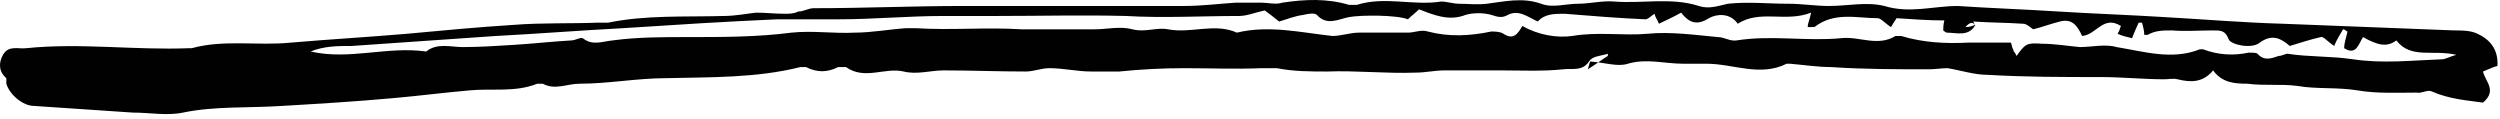 <svg width="356" height="17" viewBox="0 0 356 17" fill="none" xmlns="http://www.w3.org/2000/svg">
<path d="M226.108 9.866C227.374 9.076 228.164 8.443 228.955 7.968C228.955 7.968 228.955 7.81 228.955 7.652C228.006 7.968 226.741 7.968 226.267 8.759C225.318 10.183 223.894 9.708 222.629 9.866C219.624 10.183 216.619 10.024 213.773 10.024C211.084 10.024 208.396 10.024 205.707 10.024C204.284 10.024 203.018 10.341 201.595 10.341C197.325 10.499 193.213 10.024 188.943 10.183C186.729 10.183 184.198 10.183 181.826 9.708C181.194 9.708 180.403 9.708 179.612 9.708C175.975 9.866 172.337 9.708 168.7 9.708C165.537 9.708 162.532 9.866 159.369 10.183C158.104 10.183 156.838 10.183 155.415 10.183C153.359 10.183 151.461 9.708 149.405 9.708C148.298 9.708 147.191 10.183 146.084 10.183C142.13 10.183 138.177 10.024 134.381 10.024C132.483 10.024 130.585 10.657 128.688 10.183C125.999 9.55 123.152 11.448 120.464 9.55C120.306 9.55 119.673 9.55 119.357 9.55C117.775 10.341 116.352 10.341 114.77 9.55C114.612 9.55 114.138 9.55 113.98 9.55C107.654 11.132 101.169 10.973 94.843 11.132C90.731 11.132 86.62 11.922 82.508 11.922C80.768 11.922 79.028 12.871 77.289 11.922C77.13 11.922 76.656 11.922 76.498 11.922C73.335 13.188 70.014 12.555 66.851 12.871C63.213 13.188 59.576 13.662 55.938 13.978C50.719 14.453 45.5 14.769 40.123 15.085C35.379 15.402 30.634 15.085 26.048 16.034C23.834 16.509 21.303 16.034 18.931 16.034C14.187 15.718 9.442 15.402 4.856 15.085C3.274 15.085 1.376 13.504 0.902 11.922C0.902 11.606 0.902 11.29 0.902 11.132C-0.205 10.183 -0.205 8.917 0.427 7.81C1.218 6.387 2.642 7.02 3.749 6.861C11.498 6.071 19.247 7.178 26.997 6.861C26.997 6.861 27.155 6.861 27.313 6.861C31.899 5.596 36.644 6.545 41.389 6.071C46.924 5.596 52.459 5.28 57.994 4.805C63.055 4.331 68.116 3.857 73.177 3.54C77.13 3.224 81.242 3.382 85.196 3.224C85.671 3.224 86.145 3.224 86.62 3.224C91.997 2.117 97.532 2.433 103.067 2.275C104.649 2.275 106.23 1.959 107.654 1.801C109.077 1.801 110.342 1.959 111.765 1.959C112.398 1.959 113.031 1.959 113.663 1.642C114.454 1.642 115.087 1.168 115.877 1.168C122.994 1.168 129.953 0.852 137.07 0.852C143.87 0.852 150.671 0.852 157.471 0.852C161.108 0.852 164.746 0.852 168.542 0.852C171.072 0.852 173.602 0.535 175.975 0.377C177.24 0.377 178.347 0.377 179.612 0.377C180.561 0.377 181.668 0.694 182.617 0.377C185.78 -0.097 188.943 -0.255 192.106 0.694C192.422 0.694 192.897 0.694 193.213 0.694C197.167 -0.572 201.279 0.852 205.233 0.219C206.023 0.219 206.972 0.535 207.763 0.535C209.028 0.535 210.451 0.694 211.717 0.535C214.247 0.219 216.778 -0.413 219.466 0.535C221.048 1.168 222.945 0.535 224.685 0.535C226.425 0.535 228.164 0.061 229.904 0.219C233.858 0.535 237.97 -0.413 241.923 0.852C243.347 1.326 244.612 0.852 246.035 0.535C248.882 0.219 251.729 0.535 254.734 0.535C256.632 0.535 258.529 0.852 260.427 0.852C263.116 0.852 265.804 0.219 268.335 0.852C271.972 1.959 275.293 0.852 278.773 0.852C283.517 1.168 288.262 1.326 293.164 1.642C298.225 1.959 303.128 2.117 308.189 2.433C313.882 2.75 319.417 3.224 325.111 3.382C333.176 3.698 341.4 4.015 349.466 4.331C350.573 4.331 351.838 4.331 352.787 4.805C354.527 5.596 355.792 7.02 355.634 9.392C355.001 9.55 354.369 9.866 353.578 10.183C353.894 11.606 355.634 12.871 353.578 14.611C351.364 14.294 348.833 14.136 346.303 13.029C345.67 12.713 344.88 13.346 344.089 13.188C341.242 13.188 338.554 13.346 335.707 12.871C332.86 12.397 329.855 12.713 327.167 12.239C324.794 11.922 322.422 12.239 320.05 11.922C318.152 11.922 316.412 11.764 315.147 10.024C313.724 11.764 311.984 11.764 310.086 11.29C309.454 11.132 308.821 11.29 308.189 11.29C305.184 11.29 302.179 10.973 299.174 10.973C293.797 10.973 288.42 10.973 283.043 10.657C281.145 10.657 279.247 10.024 277.349 9.708C276.4 9.708 275.61 9.866 274.661 9.866C270.074 9.866 265.33 9.866 260.743 9.55C258.846 9.55 256.79 9.234 254.892 9.076C254.734 9.076 254.417 9.076 254.417 9.076C250.622 10.973 246.826 9.076 243.031 9.076C241.923 9.076 240.816 9.076 239.709 9.076C237.021 9.076 234.49 8.285 231.802 9.076C230.378 9.55 228.639 8.917 226.425 8.759M281.303 3.698C280.987 3.066 280.512 3.119 279.88 3.857C280.512 3.857 280.829 3.698 281.303 3.54C280.354 5.28 278.614 4.647 277.191 4.647C277.191 4.647 276.875 4.489 276.717 4.331C276.717 4.015 276.717 3.54 276.875 2.908C274.661 2.908 272.447 2.75 270.074 2.591C269.758 3.066 269.442 3.54 269.284 3.857C268.493 3.382 267.86 2.591 267.386 2.591C264.381 2.591 261.218 1.642 258.371 3.857C258.213 3.857 257.897 3.857 257.422 3.857C257.422 3.224 257.739 2.75 257.897 1.801C254.259 3.224 250.622 1.326 247.459 3.382C246.352 1.801 244.454 1.959 243.347 2.591C241.607 3.698 240.5 3.224 239.393 1.801C238.286 2.433 237.179 2.908 236.23 3.382C236.072 2.908 235.756 2.591 235.597 1.959C235.123 2.275 234.649 2.75 234.332 2.75C230.537 2.591 226.741 2.275 222.787 1.959C221.364 1.959 219.941 1.959 218.992 3.066C217.568 2.433 216.303 1.326 214.722 2.117C213.931 2.591 213.298 2.433 212.349 2.117C211.242 1.801 209.819 1.801 208.712 2.117C206.34 3.066 204.125 2.117 202.07 1.326C201.595 1.801 200.962 2.275 200.488 2.75C198.907 2.117 193.846 2.117 192.106 2.433C190.525 2.75 188.943 3.698 187.52 2.117C187.203 1.801 186.254 1.959 185.622 2.117C184.357 2.275 183.25 2.75 182.143 3.066C181.352 2.433 180.561 1.801 180.087 1.484C178.663 1.801 177.556 2.275 176.449 2.275C171.072 2.275 165.695 2.591 160.318 2.275C154.15 2.117 148.14 2.275 141.972 2.275C139.442 2.275 136.911 2.275 134.381 2.275C129.32 2.275 124.418 2.75 119.357 2.75C116.51 2.75 113.505 2.75 110.658 2.75C103.384 3.066 95.95 3.54 88.675 4.015C82.666 4.331 76.656 4.805 70.646 5.122C63.846 5.596 56.887 6.071 50.087 6.545C48.189 6.545 46.133 6.545 44.235 7.336C49.77 8.601 55.148 6.545 60.683 7.336C62.264 6.071 64.162 6.703 65.902 6.703C68.274 6.703 70.805 6.545 73.177 6.387C75.865 6.229 78.554 5.913 81.401 5.754C81.875 5.754 82.666 5.28 82.982 5.438C84.405 6.545 85.671 5.913 87.252 5.754C90.731 5.28 94.369 5.28 97.848 5.28C102.909 5.28 107.812 5.28 112.714 4.647C115.719 4.331 118.724 4.805 121.729 4.647C124.101 4.647 126.632 4.173 129.004 4.015C129.478 4.015 129.953 4.015 130.427 4.015C135.488 4.331 140.391 3.857 145.452 4.173C147.191 4.173 149.089 4.173 150.829 4.173C152.568 4.173 154.15 4.173 155.89 4.173C157.629 4.173 159.527 3.698 161.267 4.173C163.006 4.647 164.746 3.857 166.327 4.173C169.649 4.805 172.97 3.224 176.133 4.647C180.719 3.54 185.306 4.647 189.734 5.122C190.999 5.122 192.264 4.647 193.529 4.647C195.902 4.647 198.116 4.647 200.488 4.647C201.437 4.647 202.386 4.173 203.335 4.489C206.34 5.28 209.344 5.122 212.349 4.489C212.824 4.489 213.615 4.489 214.089 4.805C215.512 5.754 216.145 4.805 216.778 3.698C218.992 4.964 221.68 5.438 223.894 5.122C227.532 4.489 231.169 5.122 234.649 4.805C237.812 4.489 241.291 4.964 244.612 5.28C245.561 5.28 246.352 5.913 247.301 5.754C252.203 4.964 257.264 5.913 262.167 5.438C264.697 5.122 267.386 6.703 269.916 5.122C270.074 5.122 270.391 5.122 270.707 5.122C273.87 6.071 277.033 6.229 280.196 6.071C282.252 6.071 284.308 6.071 286.364 6.071C286.522 6.545 286.522 6.861 286.68 7.02C286.68 7.336 286.996 7.494 287.155 7.968C288.42 6.229 288.578 6.071 290.792 6.229C292.532 6.229 294.43 6.545 296.169 6.703C297.909 6.703 299.807 6.229 301.388 6.703C305.342 7.336 309.296 8.601 313.249 7.02C313.249 7.02 313.566 7.02 313.724 7.02C315.78 7.81 317.994 7.968 320.208 7.494C320.683 7.494 321.315 7.494 321.473 7.652C322.422 8.759 323.529 8.285 324.478 7.968C324.953 7.968 325.427 7.652 325.743 7.652C328.748 8.127 331.911 7.968 335.074 8.443C339.344 9.076 343.456 8.601 347.726 8.443C348.201 8.443 348.675 8.127 349.782 7.81C346.461 7.02 343.298 8.443 341.242 5.754C339.977 6.703 338.712 6.545 336.498 5.28C335.865 6.229 335.549 7.968 333.809 6.861C333.809 6.071 334.125 5.28 334.283 4.489C334.125 4.489 333.967 4.173 333.651 4.173C333.176 4.964 332.702 5.754 332.386 6.545C331.437 5.913 330.804 5.122 330.488 5.28C329.064 5.596 327.641 6.071 326.06 6.545C324.794 5.438 323.529 4.805 321.79 6.071C320.683 7.02 317.678 6.387 317.361 5.596C316.887 4.331 316.254 4.331 315.147 4.331C313.249 4.331 311.193 4.489 309.296 4.331C308.03 4.331 306.923 4.331 305.816 4.964C305.816 4.964 305.5 4.964 305.342 4.964C305.342 4.331 305.184 3.857 305.026 3.224C305.026 3.224 304.709 3.224 304.551 3.224C304.235 3.857 303.919 4.647 303.602 5.438C302.97 5.28 302.179 5.122 301.546 4.805C301.863 4.331 301.863 4.015 302.021 3.698C299.49 2.117 298.541 4.964 296.485 5.122C295.853 3.698 295.062 2.591 293.322 3.066C292.057 3.382 290.792 3.857 289.527 4.173C289.052 3.857 288.578 3.382 288.103 3.382C285.731 3.224 283.359 3.224 280.987 3.066" fill="#010101"/>
</svg>
